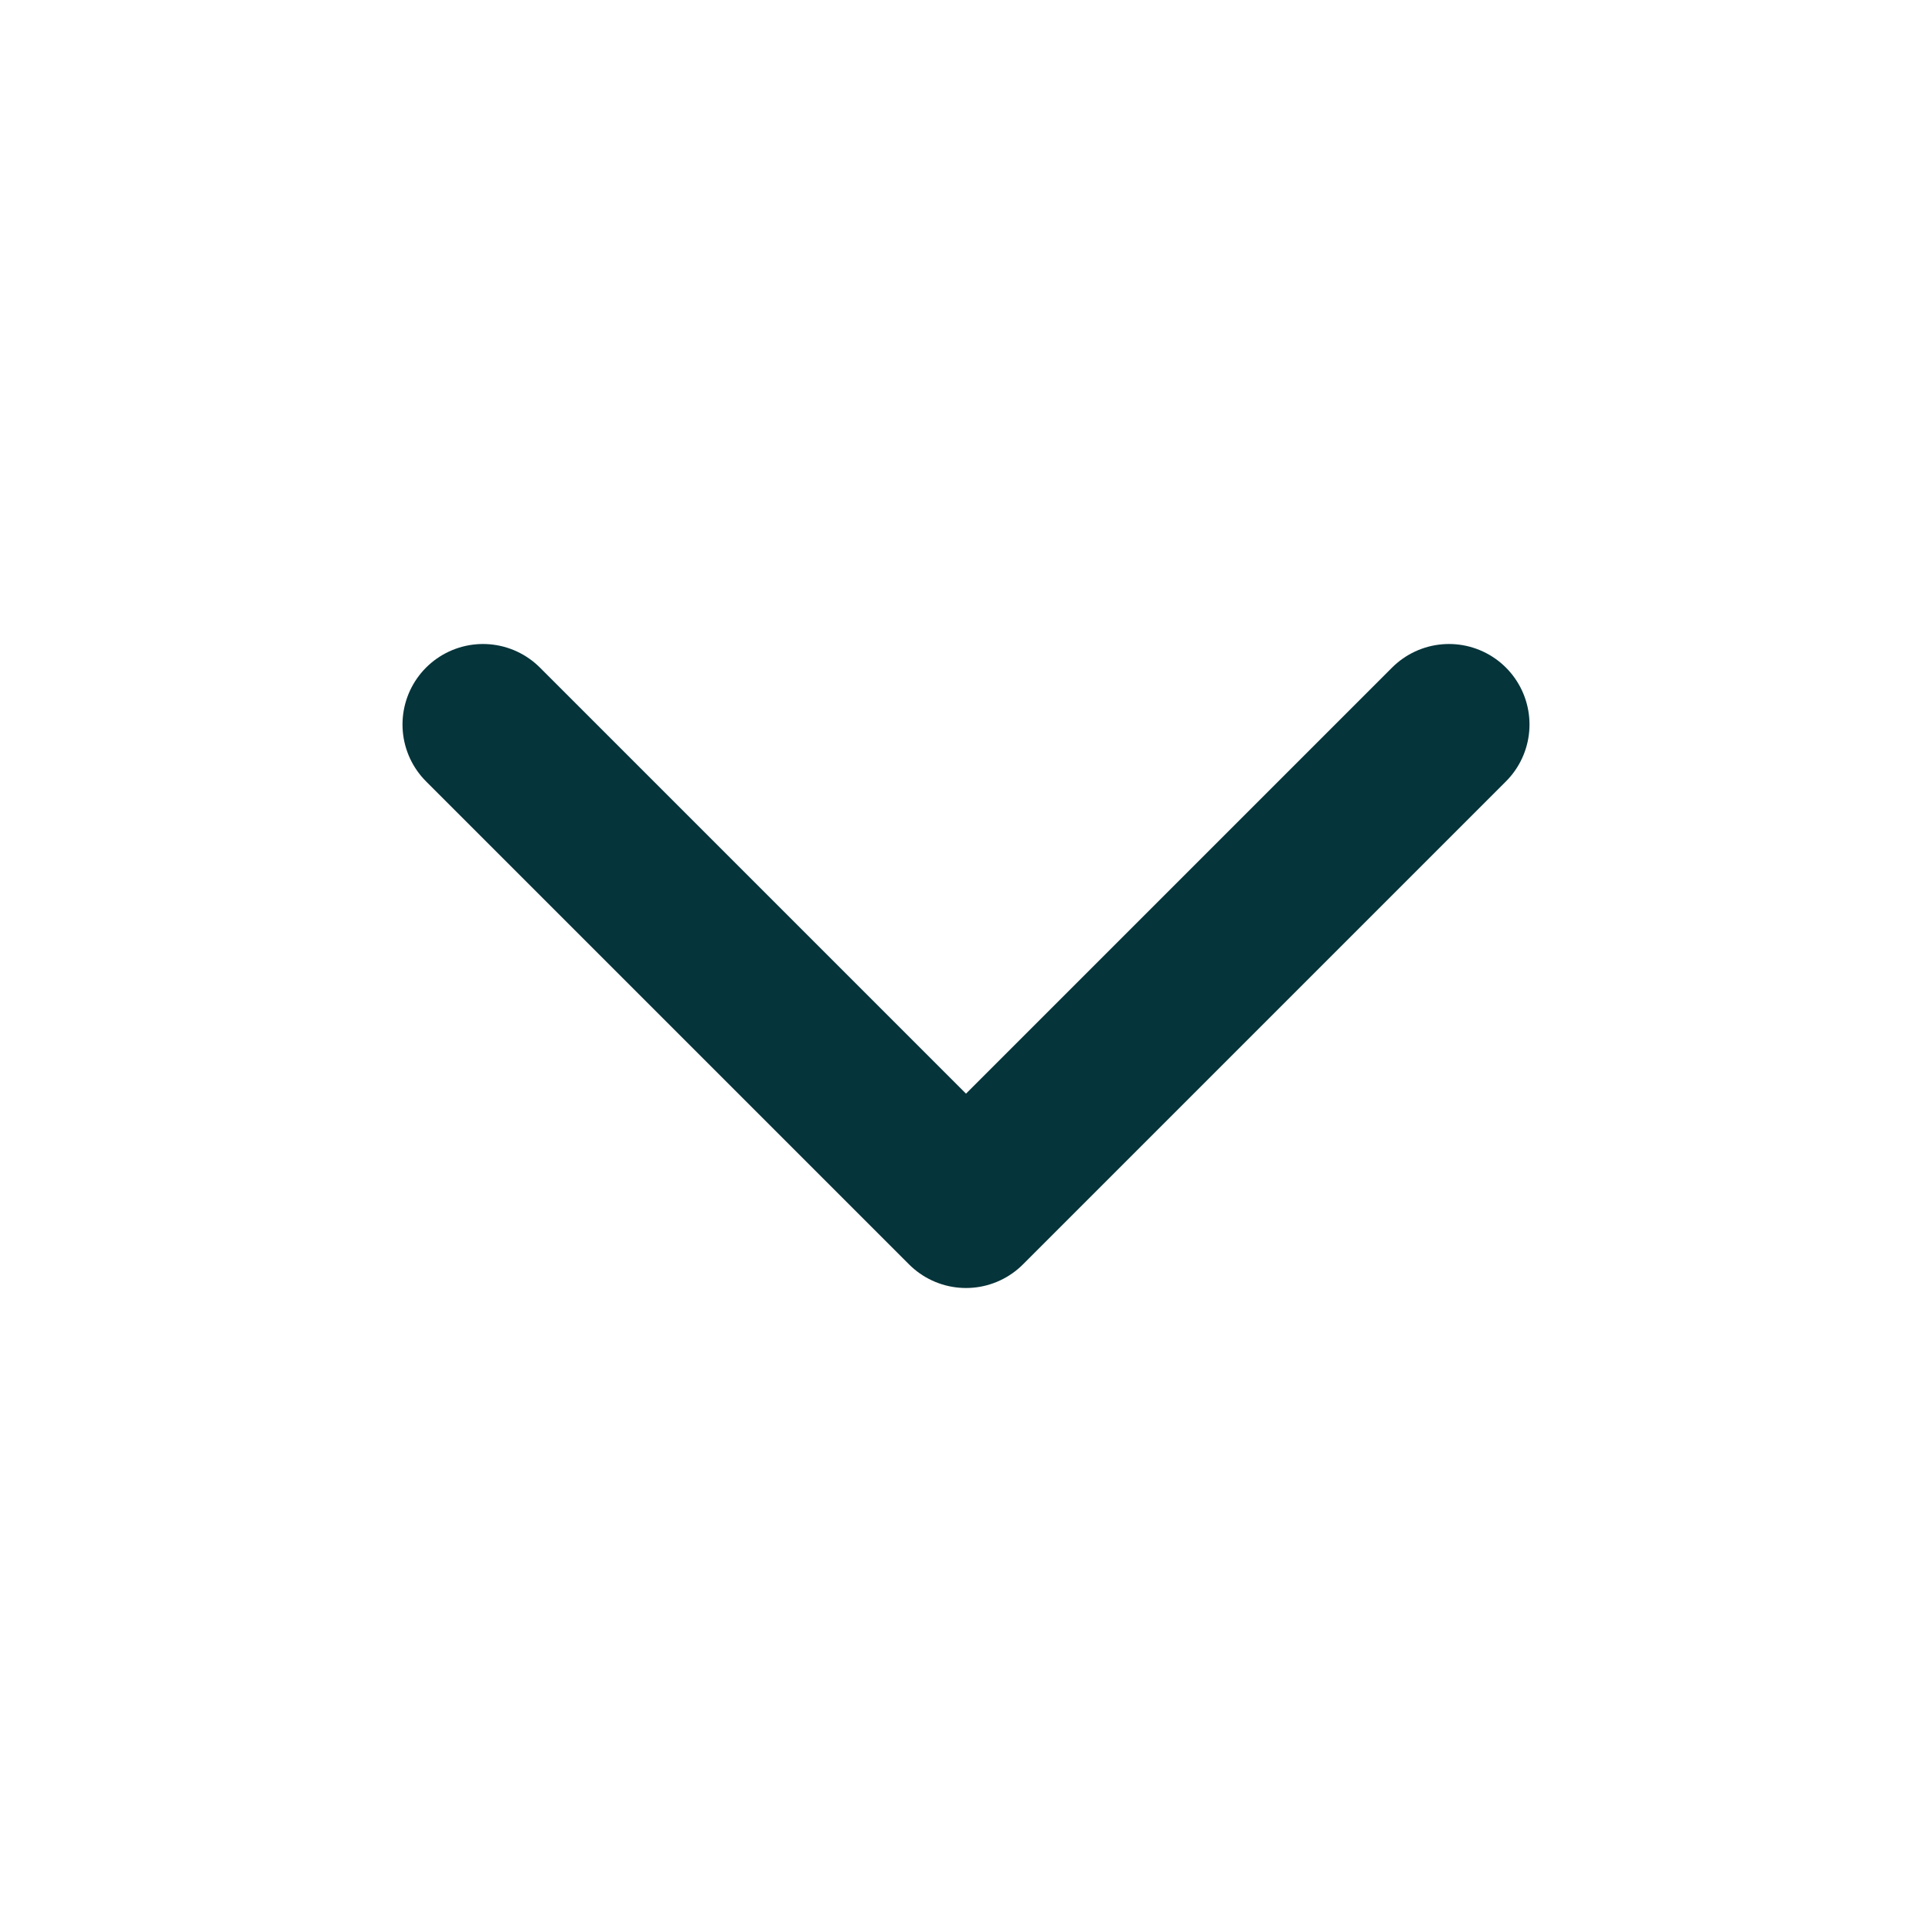 <svg width="24" height="24" viewBox="0 0 24 24" fill="none" xmlns="http://www.w3.org/2000/svg">
<path d="M6 9L12 15L18 9" stroke="#05343A" stroke-width="2" stroke-linecap="round" stroke-linejoin="round"/>
</svg>

